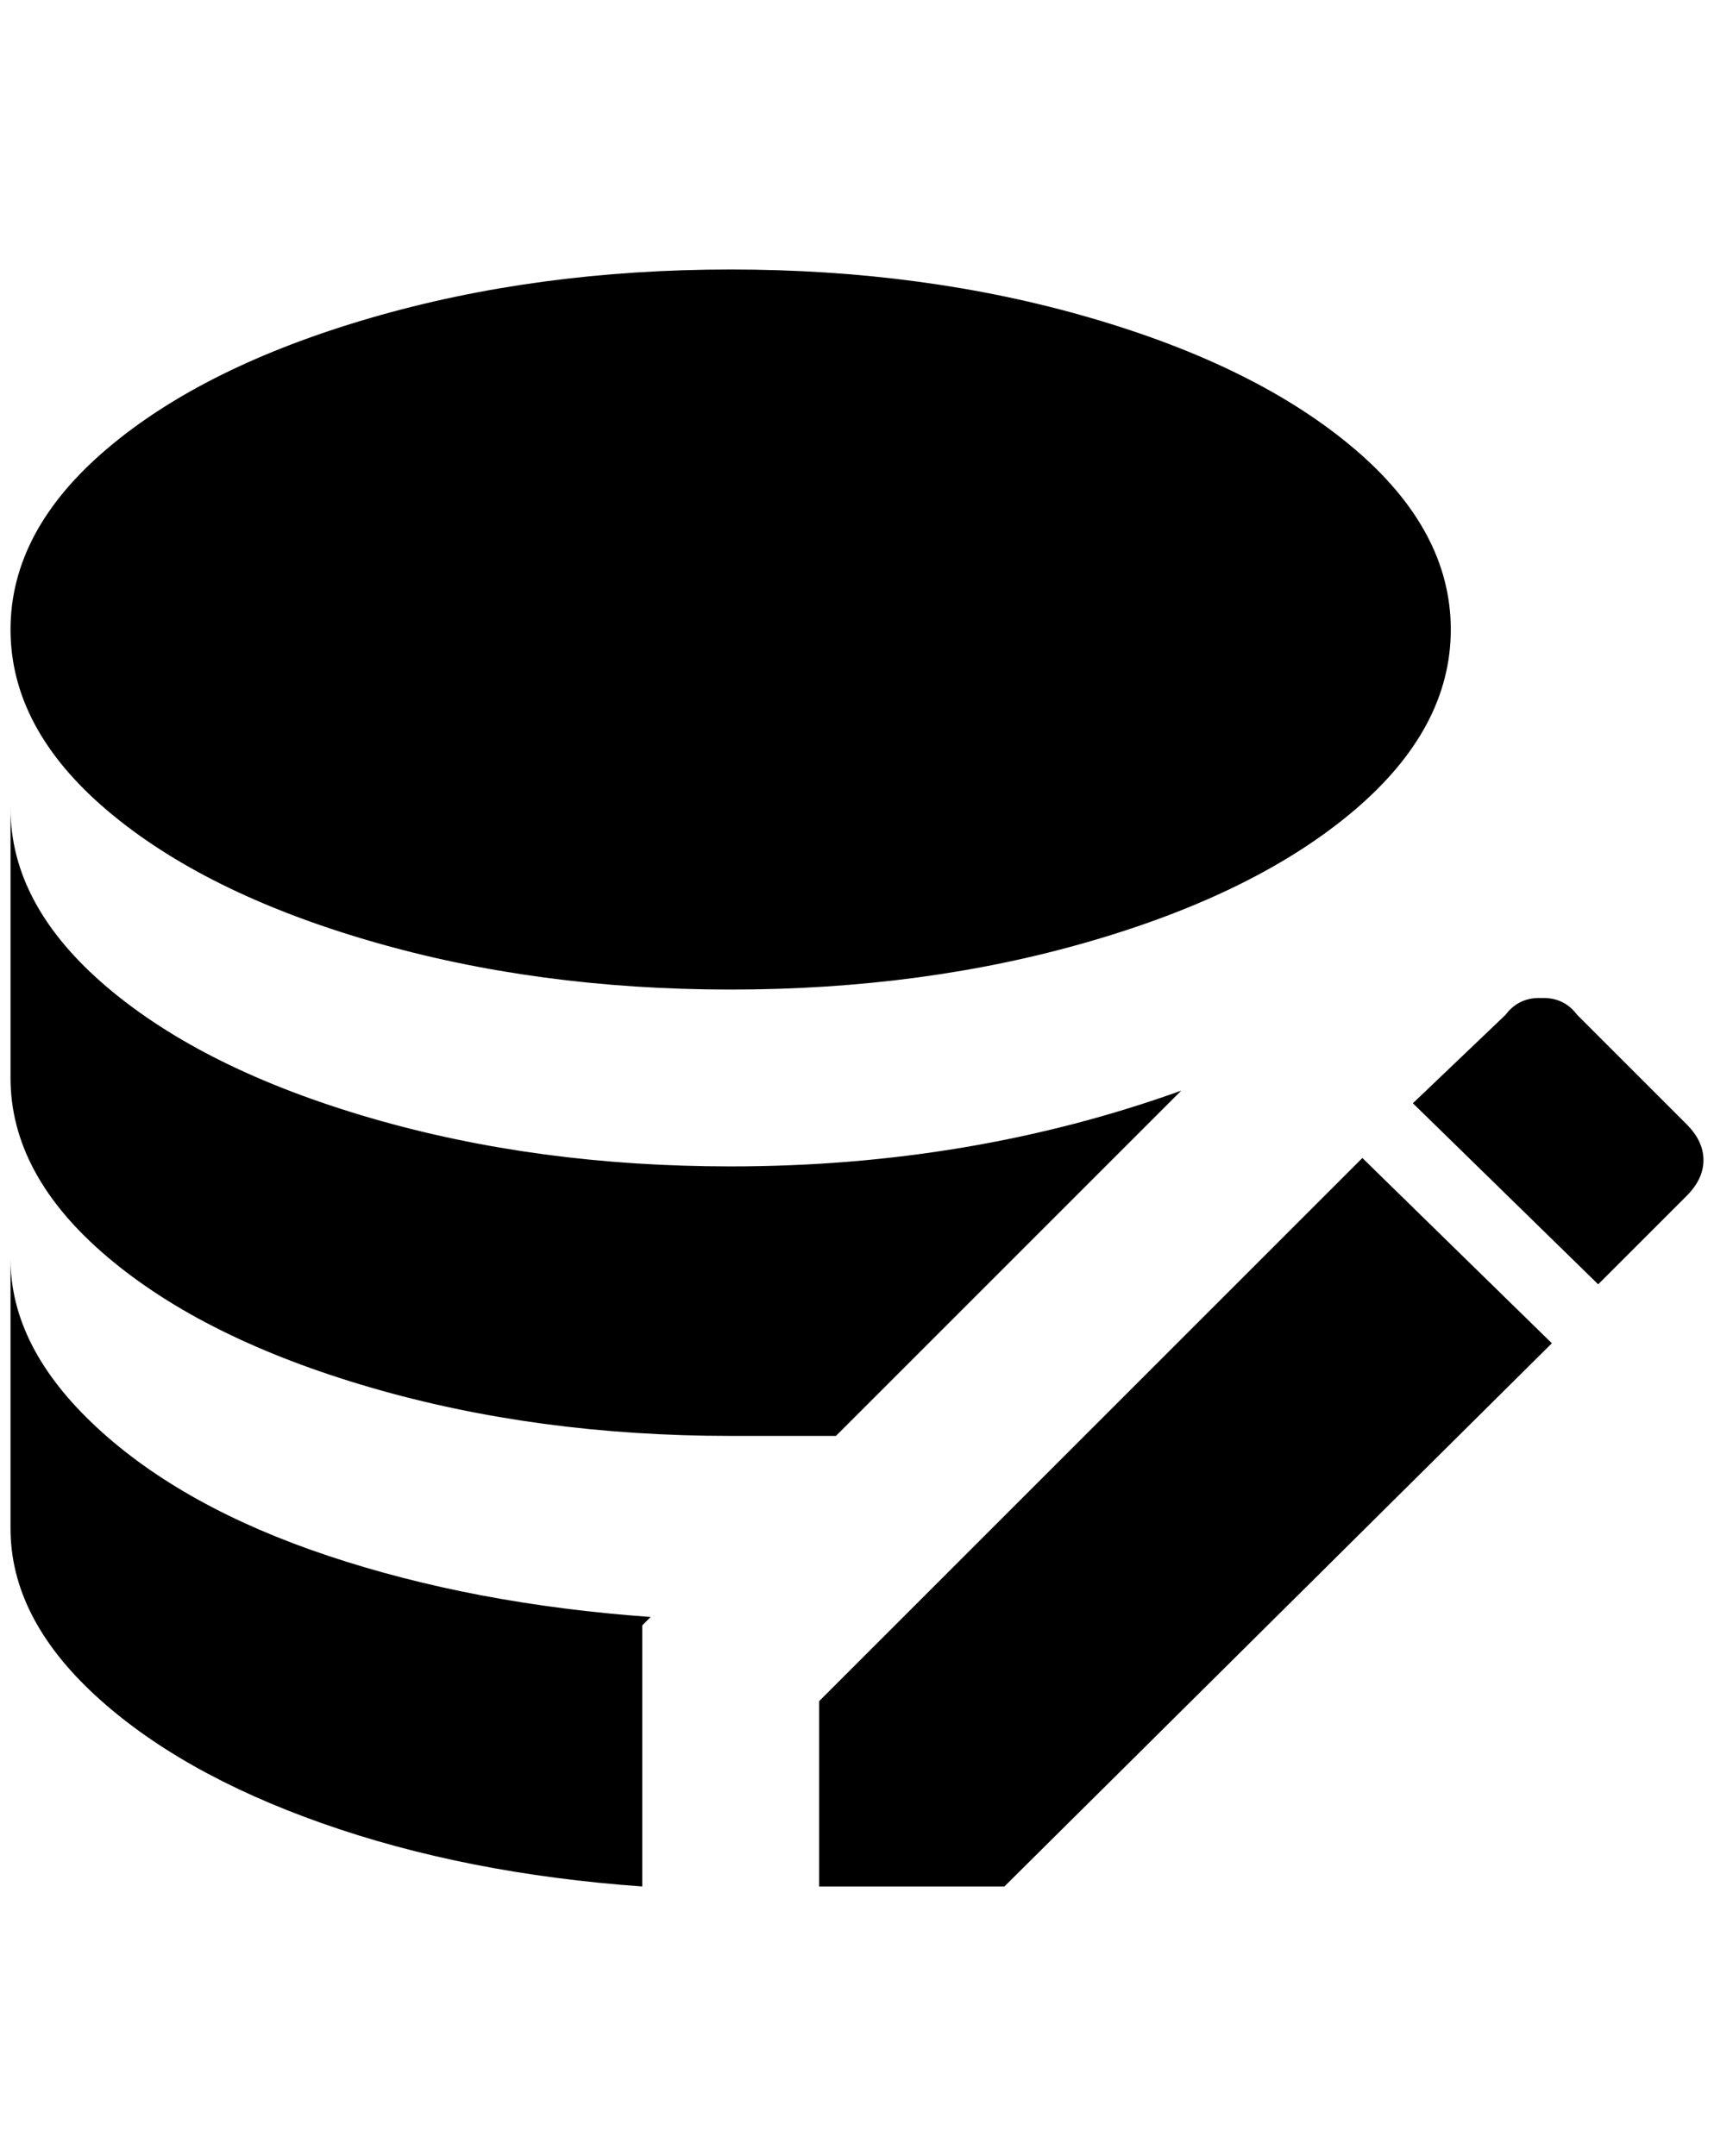 <?xml version="1.0" standalone="no"?>
<!DOCTYPE svg PUBLIC "-//W3C//DTD SVG 1.1//EN" "http://www.w3.org/Graphics/SVG/1.1/DTD/svg11.dtd" >
<svg xmlns="http://www.w3.org/2000/svg" xmlns:xlink="http://www.w3.org/1999/xlink" version="1.1" viewBox="-10 0 1628 2048">
   <path fill="currentColor"
d="M0 1196v256q0 84 80 158t216 122t304 60v-248l8 -8q-168 -12 -306 -58t-220 -122t-82 -160zM684 1108q-184 0 -342 -46t-250 -124t-92 -170v256q0 92 92 170t250 124t342 46h100l328 -328q-200 72 -428 72zM684 256q-184 0 -342 46t-250 124t-92 172t92 172t250 124
t342 46t342 -46t250 -124t92 -172t-92 -172t-250 -124t-342 -46zM1452 948q-20 0 -32 16l-88 84l176 172l84 -84q16 -16 16 -34t-16 -34l-104 -104q-12 -16 -32 -16h-4zM1284 1100l-516 516v176h176l520 -516z" />
</svg>
